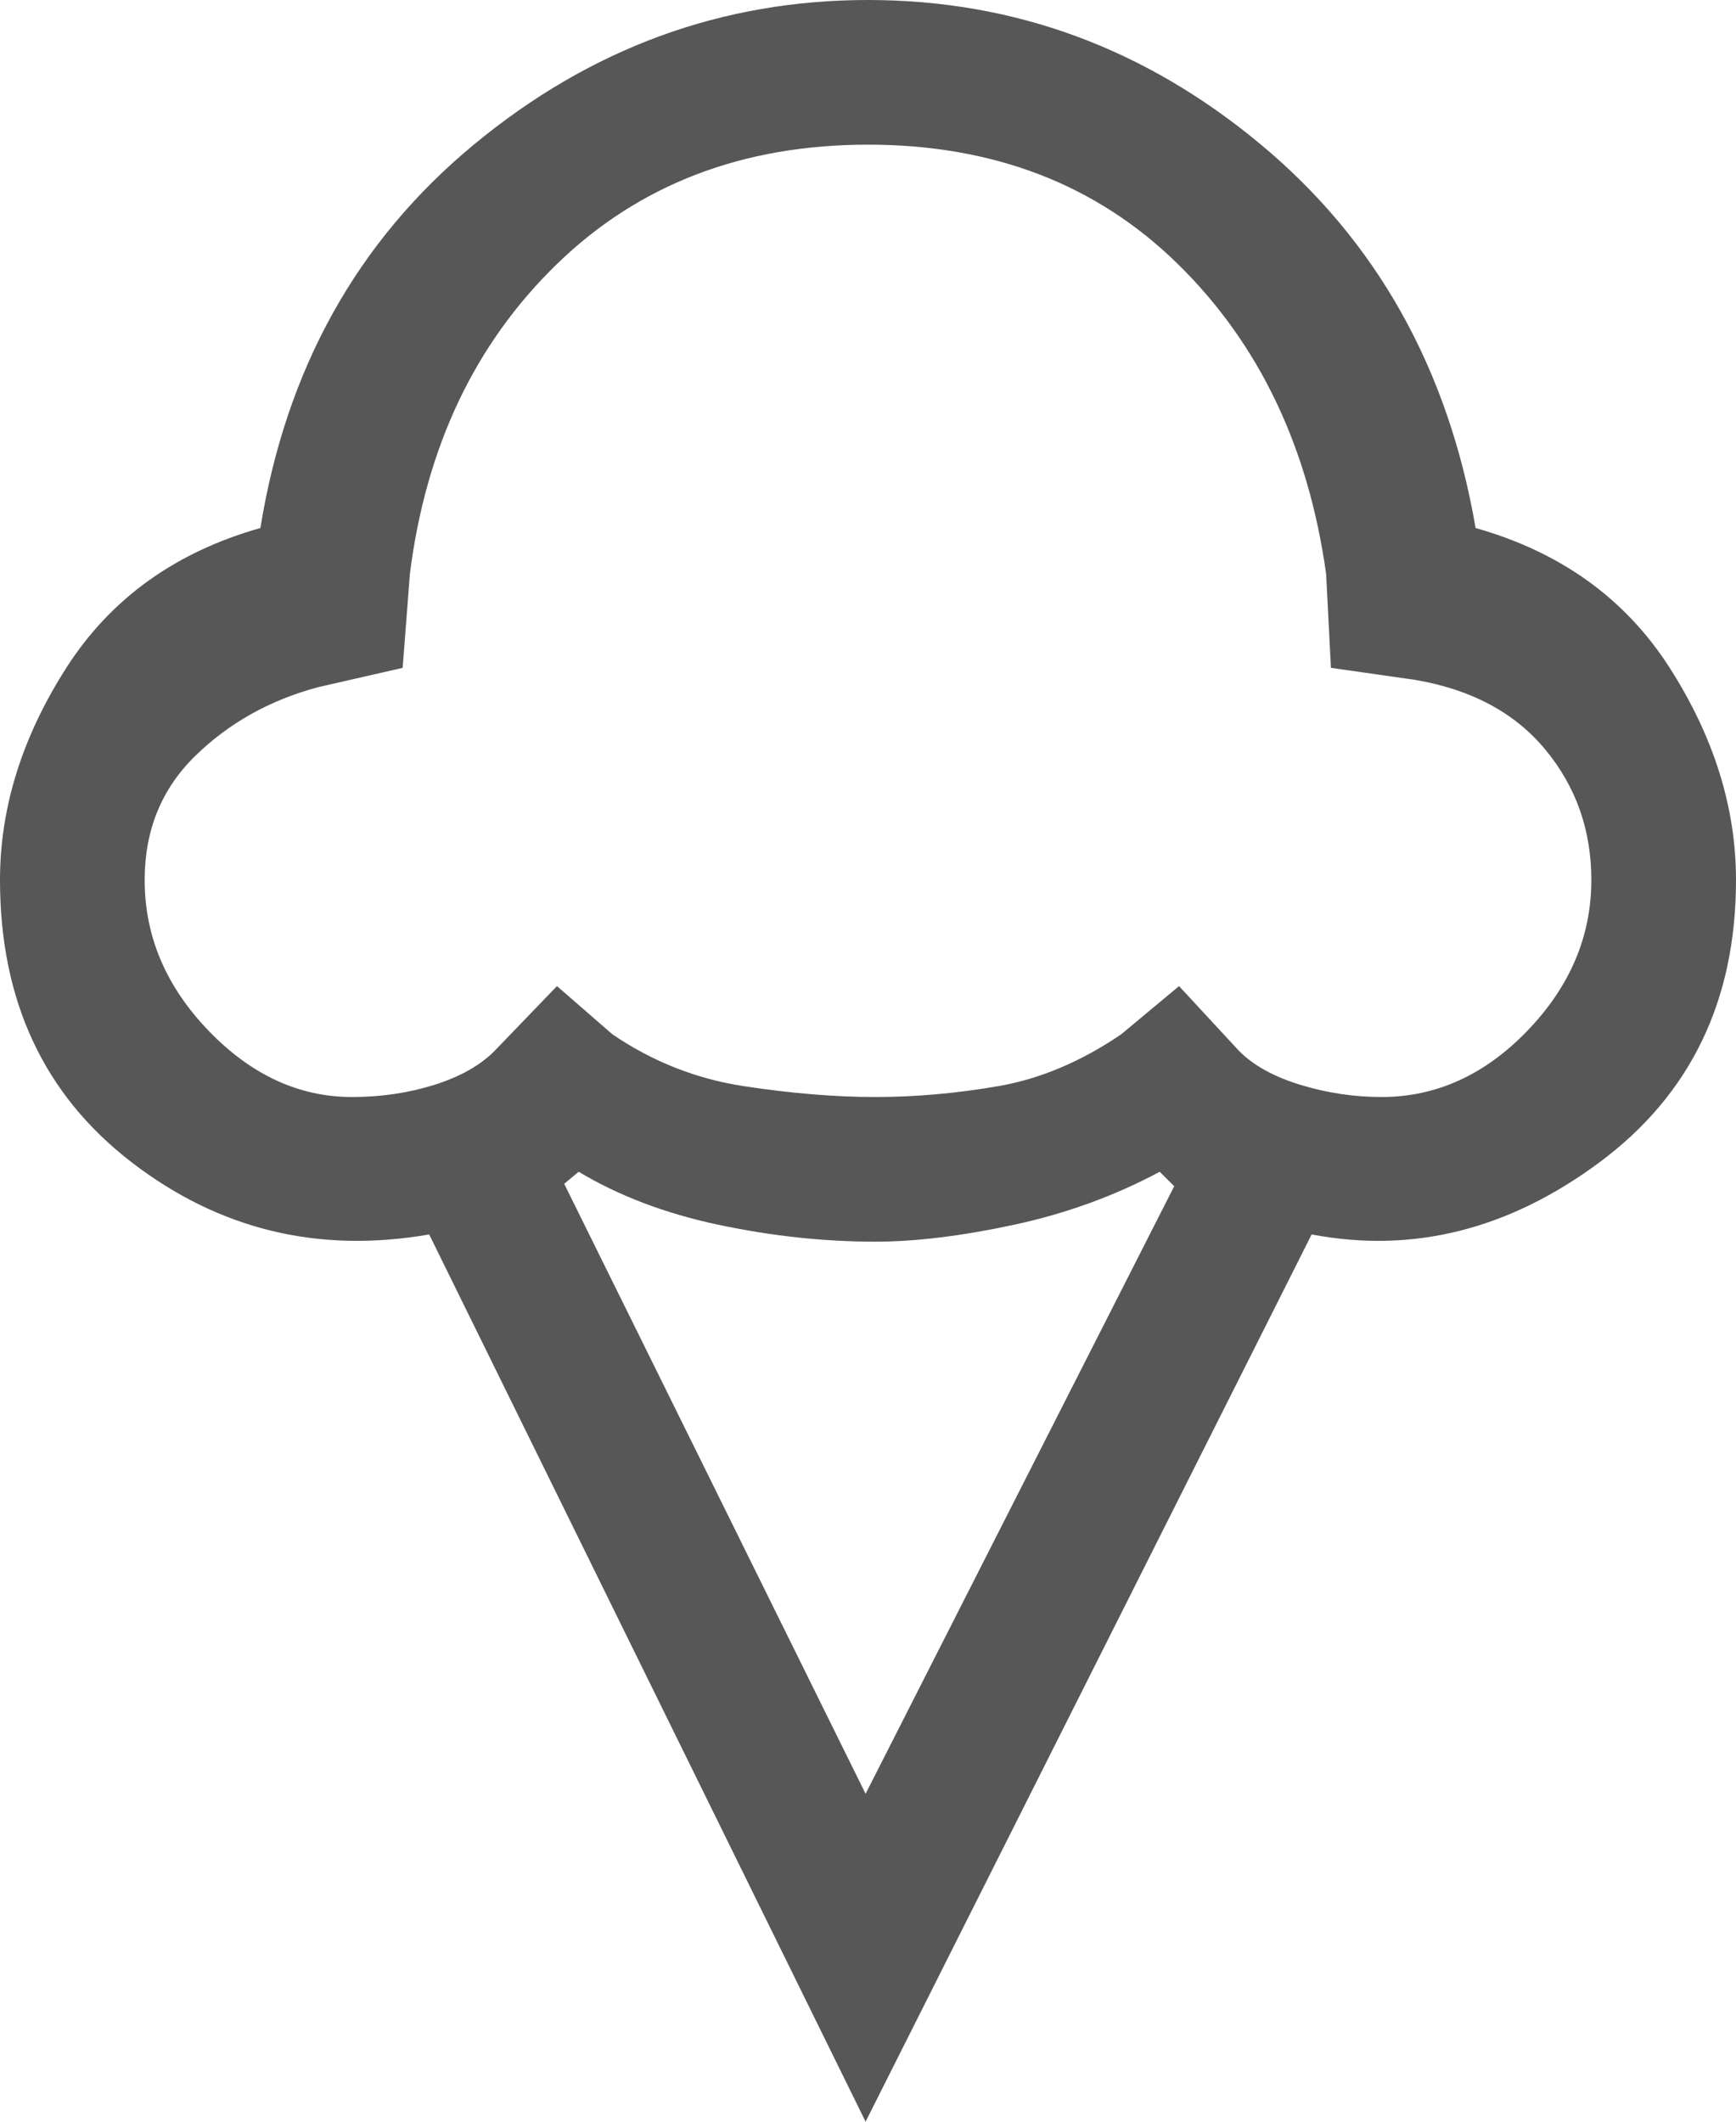 <svg width="36" height="44" viewBox="0 0 36 44" fill="none" xmlns="http://www.w3.org/2000/svg">
<path d="M17.95 44L8.9 25.6C6.6 26 4.542 25.5 2.725 24.1C0.908 22.7 0 20.75 0 18.25C0 16.75 0.458 15.283 1.375 13.85C2.292 12.417 3.633 11.45 5.4 10.95C5.933 7.65 7.408 5 9.825 3C12.242 1 14.967 0 18 0C21.033 0 23.75 1 26.15 3C28.55 5 30.033 7.65 30.6 10.95C32.367 11.45 33.708 12.417 34.625 13.85C35.542 15.283 36 16.75 36 18.25C36 20.75 35.058 22.7 33.175 24.1C31.292 25.5 29.3 26 27.2 25.6L17.95 44ZM7.3 22.75C7.9 22.75 8.467 22.667 9 22.5C9.533 22.333 9.95 22.1 10.25 21.8L11.55 20.45L12.7 21.45C13.533 22.017 14.442 22.375 15.425 22.525C16.408 22.675 17.317 22.75 18.15 22.75C18.983 22.75 19.833 22.675 20.7 22.525C21.567 22.375 22.417 22.017 23.25 21.45L24.45 20.45L25.7 21.8C26 22.1 26.425 22.333 26.975 22.5C27.525 22.667 28.083 22.75 28.65 22.75C29.783 22.75 30.792 22.292 31.675 21.375C32.558 20.458 33 19.417 33 18.25C33 17.217 32.683 16.317 32.05 15.55C31.417 14.783 30.517 14.3 29.35 14.1L27.6 13.85L27.5 11.9C27.133 9.267 26.108 7.125 24.425 5.475C22.742 3.825 20.6 3 18 3C15.4 3 13.25 3.825 11.55 5.475C9.85 7.125 8.833 9.267 8.5 11.9L8.35 13.85L6.6 14.25C5.6 14.517 4.75 14.992 4.05 15.675C3.35 16.358 3 17.217 3 18.25C3 19.417 3.442 20.458 4.325 21.375C5.208 22.292 6.2 22.75 7.3 22.75ZM17.95 37.2L24.35 24.6L24.05 24.3C23.117 24.8 22.108 25.167 21.025 25.4C19.942 25.633 18.983 25.75 18.15 25.75C17.083 25.75 16 25.633 14.9 25.4C13.8 25.167 12.833 24.8 12 24.3L11.7 24.55L17.95 37.2Z" fill="#575757"/>
</svg>
